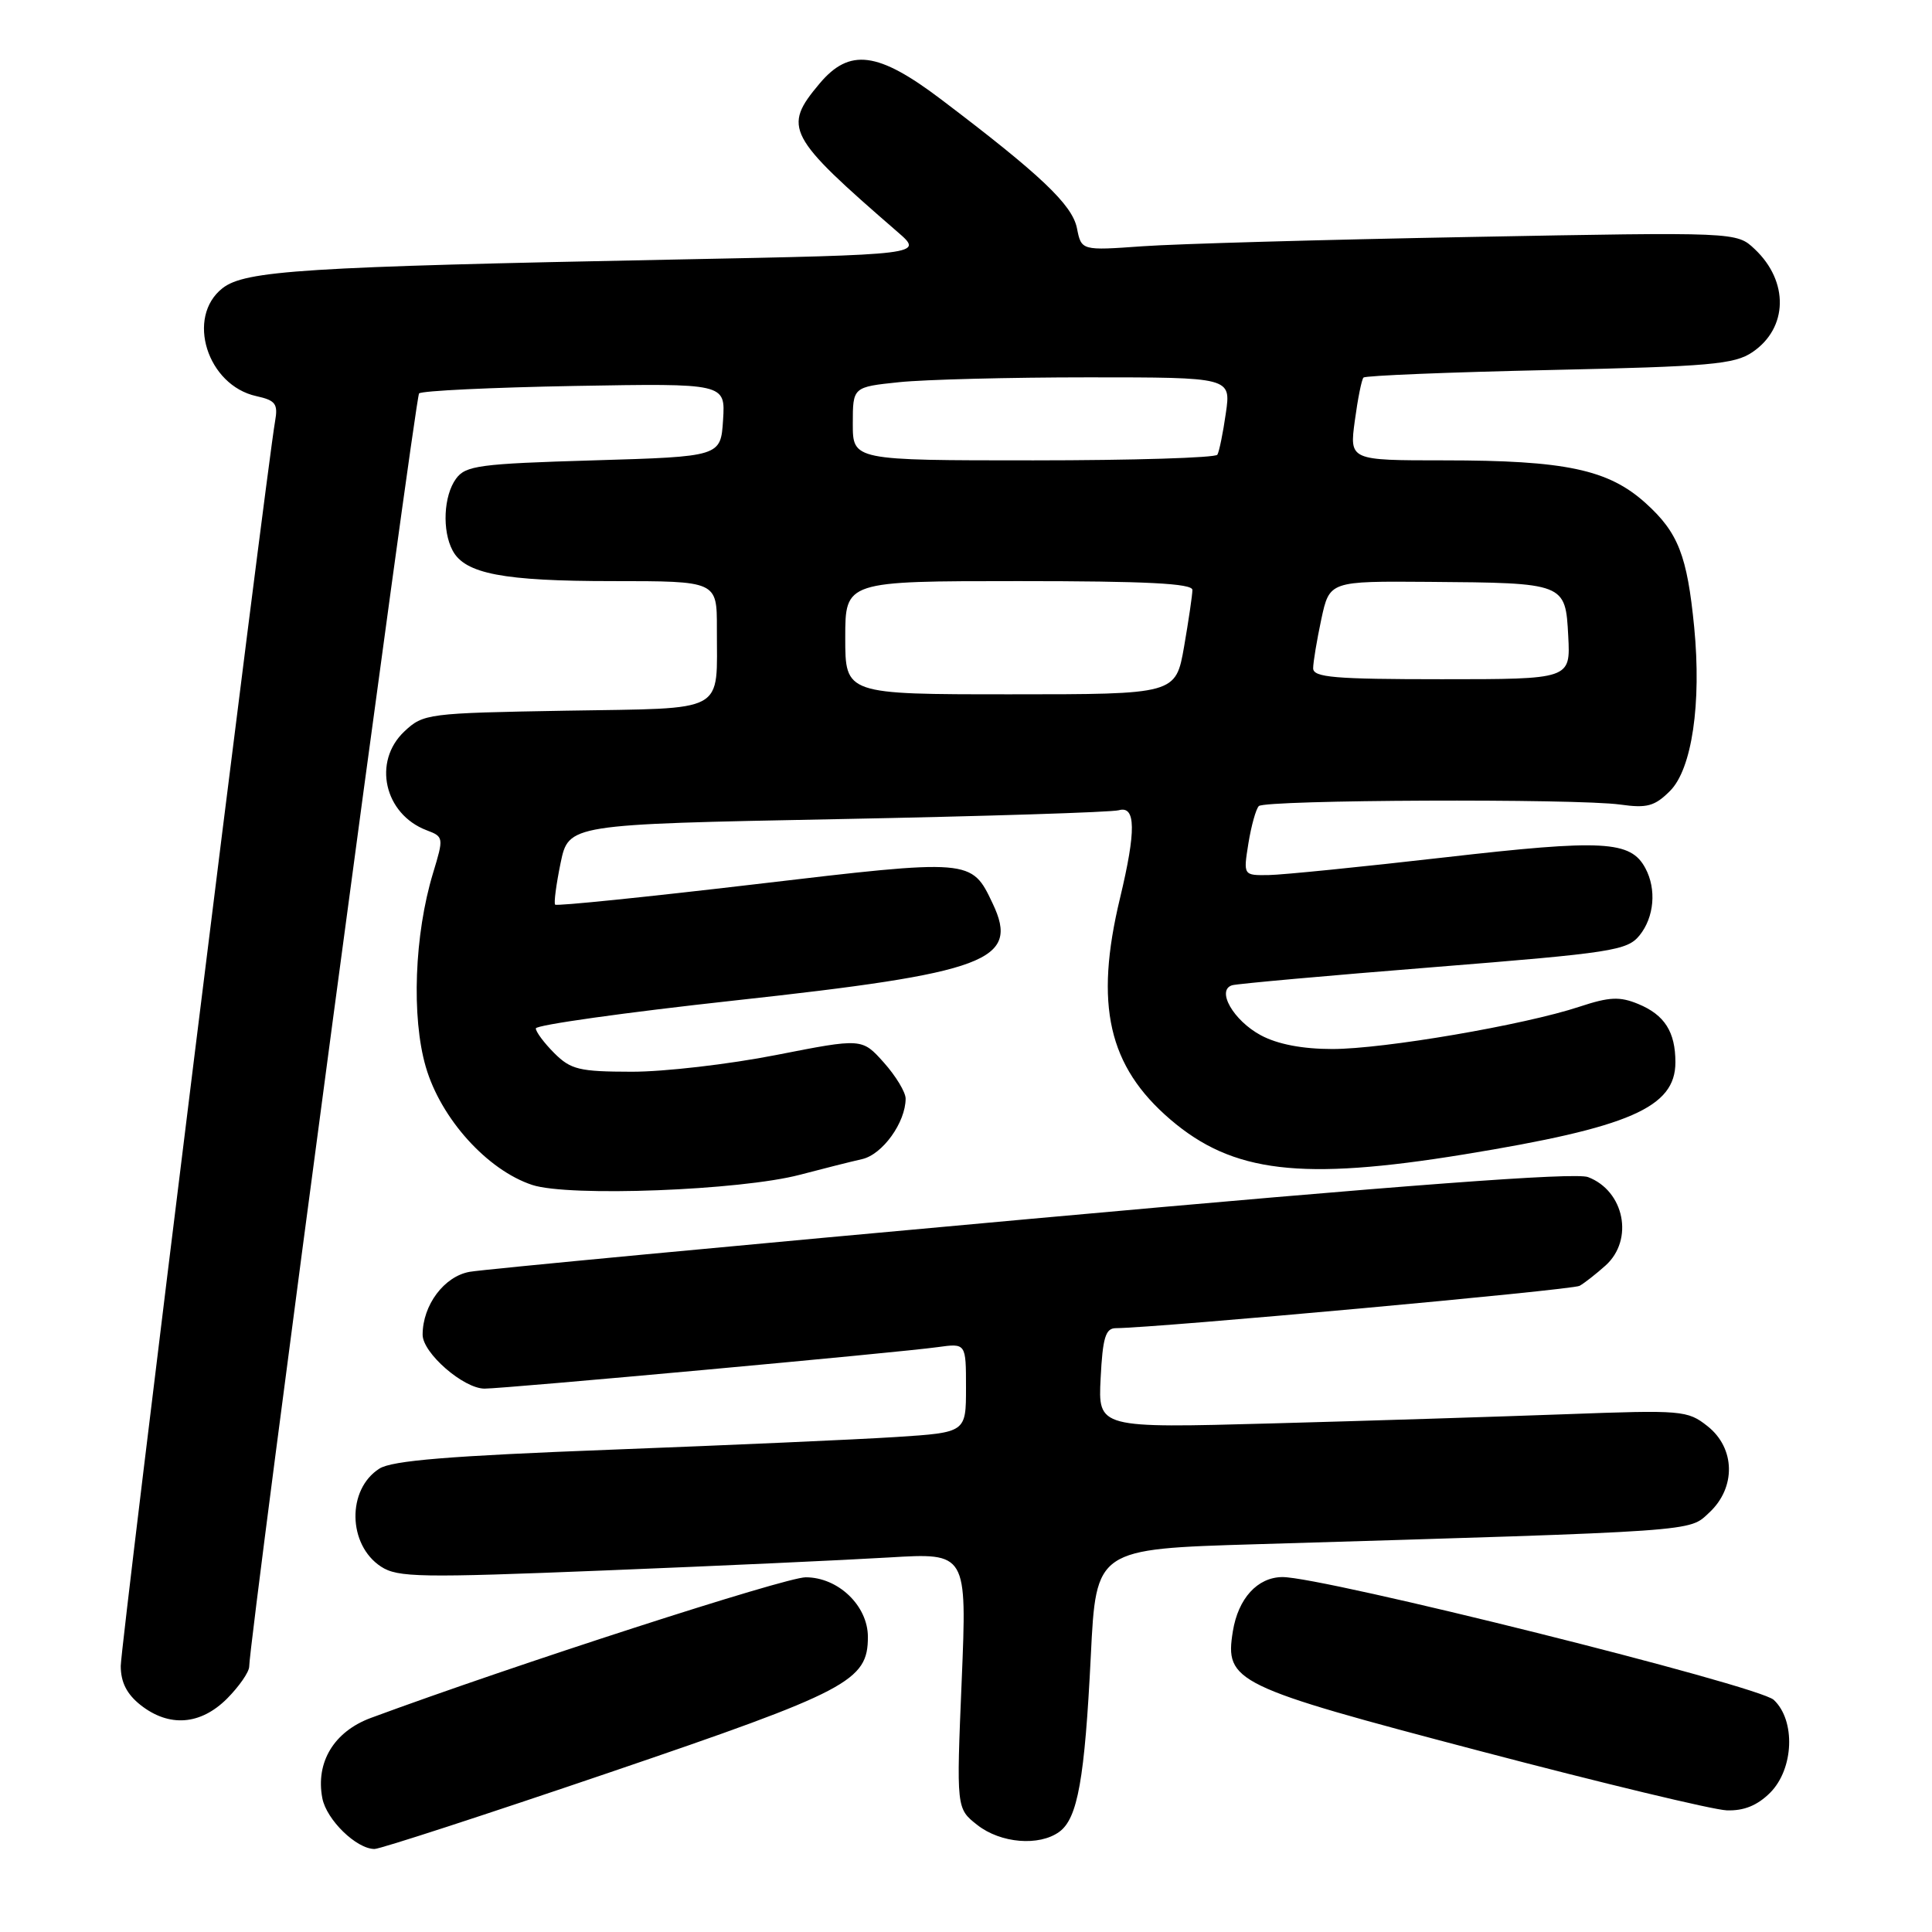 <?xml version="1.0" encoding="UTF-8" standalone="no"?>
<!DOCTYPE svg PUBLIC "-//W3C//DTD SVG 1.1//EN" "http://www.w3.org/Graphics/SVG/1.1/DTD/svg11.dtd" >
<svg xmlns="http://www.w3.org/2000/svg" xmlns:xlink="http://www.w3.org/1999/xlink" version="1.1" viewBox="0 0 256 256">
 <g >
 <path fill="currentColor"
d=" M 80.75 234.87 C 112.45 224.08 115.00 222.74 115.00 216.90 C 115.00 212.77 111.07 209.00 106.76 209.00 C 104.05 209.00 68.01 220.66 49.15 227.63 C 44.26 229.44 41.80 233.50 42.71 238.27 C 43.26 241.13 47.23 245.00 49.63 245.00 C 50.38 245.00 64.38 240.44 80.75 234.87 Z  M 140.37 242.72 C 142.80 240.94 143.73 235.73 144.54 219.37 C 145.24 205.25 145.24 205.25 166.37 204.62 C 225.66 202.85 223.73 202.98 226.48 200.43 C 230.05 197.12 229.95 191.89 226.25 188.97 C 223.61 186.88 222.88 186.82 207.50 187.39 C 198.70 187.71 181.15 188.27 168.50 188.61 C 145.50 189.24 145.50 189.24 145.84 182.62 C 146.11 177.25 146.49 176.00 147.84 175.99 C 153.42 175.94 208.32 170.93 209.30 170.38 C 209.96 170.01 211.51 168.79 212.75 167.68 C 216.53 164.27 215.24 157.80 210.42 155.97 C 208.71 155.32 186.15 157.01 136.73 161.49 C 97.55 165.04 64.04 168.20 62.25 168.52 C 58.86 169.11 56.00 172.93 56.00 176.86 C 56.00 179.28 61.42 184.00 64.21 184.00 C 66.86 184.00 119.33 179.20 124.25 178.50 C 128.00 177.98 128.00 177.98 128.00 183.89 C 128.00 189.81 128.00 189.81 118.75 190.41 C 113.66 190.74 96.68 191.49 81.00 192.09 C 59.53 192.91 51.95 193.53 50.27 194.60 C 45.95 197.35 46.07 204.69 50.48 207.58 C 52.69 209.03 55.67 209.08 80.22 208.09 C 95.22 207.49 112.14 206.71 117.82 206.37 C 128.13 205.75 128.13 205.75 127.43 222.69 C 126.72 239.64 126.72 239.64 129.50 241.82 C 132.59 244.25 137.70 244.67 140.37 242.72 Z  M 234.55 237.55 C 237.70 234.39 237.95 227.97 235.03 225.24 C 233.00 223.35 175.16 208.90 169.90 208.97 C 166.61 209.01 164.07 211.80 163.36 216.15 C 162.28 222.85 163.51 223.45 196.07 232.01 C 212.26 236.27 226.98 239.81 228.80 239.88 C 231.07 239.96 232.85 239.24 234.55 237.55 Z  M 30.08 225.08 C 31.68 223.47 33.01 221.56 33.02 220.83 C 33.06 217.02 55.00 52.67 55.53 52.13 C 55.88 51.78 65.16 51.34 76.14 51.14 C 96.12 50.79 96.12 50.79 95.81 55.64 C 95.50 60.50 95.50 60.50 78.67 61.00 C 63.49 61.45 61.69 61.69 60.42 63.44 C 58.78 65.69 58.56 70.32 59.98 72.96 C 61.62 76.03 66.69 77.00 81.15 77.00 C 95.00 77.00 95.00 77.00 94.99 83.25 C 94.96 94.69 96.59 93.80 74.98 94.17 C 56.65 94.49 56.09 94.56 53.58 96.92 C 49.34 100.91 50.91 107.87 56.52 110.01 C 58.80 110.87 58.81 110.98 57.38 115.69 C 54.91 123.82 54.50 134.78 56.42 141.37 C 58.41 148.22 64.56 155.04 70.52 157.01 C 75.37 158.61 98.11 157.74 106.00 155.66 C 109.03 154.86 112.73 153.93 114.23 153.59 C 116.94 152.98 120.00 148.72 120.00 145.57 C 120.00 144.72 118.70 142.57 117.11 140.79 C 114.22 137.56 114.22 137.56 102.86 139.79 C 96.61 141.02 87.99 142.02 83.70 142.01 C 76.77 142.00 75.64 141.73 73.45 139.55 C 72.10 138.20 71.00 136.72 71.00 136.27 C 71.00 135.82 82.81 134.16 97.25 132.58 C 130.86 128.91 135.14 127.31 131.54 119.73 C 128.72 113.78 128.76 113.78 100.04 117.17 C 85.67 118.86 73.75 120.08 73.56 119.87 C 73.37 119.67 73.70 117.19 74.28 114.36 C 75.35 109.23 75.35 109.23 110.92 108.54 C 130.49 108.16 147.29 107.63 148.25 107.36 C 150.51 106.72 150.55 110.08 148.41 119.00 C 145.00 133.16 146.85 141.29 155.08 148.34 C 163.34 155.41 172.40 156.48 193.96 152.97 C 215.97 149.38 222.00 146.75 222.00 140.76 C 222.00 136.73 220.57 134.48 217.09 133.04 C 214.63 132.02 213.27 132.08 209.30 133.39 C 202.01 135.81 183.37 139.00 176.54 139.00 C 172.58 139.00 169.29 138.37 167.07 137.18 C 163.44 135.23 161.12 131.20 163.27 130.55 C 163.95 130.35 175.97 129.27 190.00 128.15 C 213.64 126.26 215.62 125.95 217.25 123.94 C 219.19 121.54 219.52 117.83 218.02 115.04 C 216.07 111.39 212.45 111.20 191.50 113.60 C 180.50 114.86 169.98 115.92 168.12 115.95 C 164.74 116.00 164.74 116.00 165.42 111.75 C 165.80 109.41 166.42 107.19 166.80 106.81 C 167.66 105.97 208.88 105.80 214.70 106.61 C 218.24 107.11 219.26 106.83 221.29 104.80 C 224.19 101.90 225.47 93.21 224.49 83.11 C 223.56 73.61 222.38 70.57 218.06 66.67 C 213.12 62.21 207.44 61.00 191.36 61.00 C 178.81 61.00 178.81 61.00 179.52 55.75 C 179.91 52.86 180.42 50.29 180.67 50.03 C 180.91 49.77 192.00 49.32 205.30 49.03 C 226.60 48.56 229.82 48.28 232.21 46.66 C 236.93 43.46 237.06 37.29 232.50 33.00 C 230.10 30.74 230.10 30.74 194.80 31.40 C 175.38 31.76 155.85 32.31 151.40 32.63 C 143.29 33.21 143.29 33.21 142.70 30.23 C 142.07 27.12 137.89 23.16 124.69 13.16 C 116.33 6.83 112.57 6.34 108.59 11.08 C 103.68 16.92 104.26 18.02 118.95 30.75 C 122.40 33.74 122.40 33.74 89.45 34.39 C 40.25 35.35 32.46 35.85 29.48 38.19 C 24.61 42.02 27.45 51.06 33.97 52.49 C 36.51 53.05 36.86 53.51 36.45 55.82 C 35.29 62.38 16.00 217.96 16.00 220.74 C 16.00 222.91 16.80 224.48 18.63 225.93 C 22.41 228.90 26.56 228.59 30.08 225.08 Z  M 112.00 84.50 C 112.00 77.00 112.00 77.00 135.00 77.00 C 151.87 77.00 158.00 77.31 158.00 78.17 C 158.00 78.81 157.50 82.19 156.90 85.67 C 155.79 92.00 155.79 92.00 133.90 92.00 C 112.00 92.00 112.00 92.00 112.00 84.50 Z  M 174.00 88.55 C 174.00 87.75 174.49 84.83 175.08 82.05 C 176.17 77.00 176.17 77.00 189.33 77.10 C 207.43 77.24 207.43 77.24 207.80 84.29 C 208.10 90.00 208.10 90.00 191.05 90.00 C 176.82 90.00 174.00 89.76 174.00 88.55 Z  M 113.00 56.14 C 113.00 51.28 113.00 51.28 119.15 50.64 C 122.53 50.29 133.80 50.00 144.21 50.00 C 163.12 50.00 163.12 50.00 162.43 54.75 C 162.06 57.36 161.55 59.84 161.31 60.25 C 161.08 60.66 150.11 61.00 136.94 61.00 C 113.00 61.00 113.00 61.00 113.00 56.14 Z "/>
</g>
</svg>